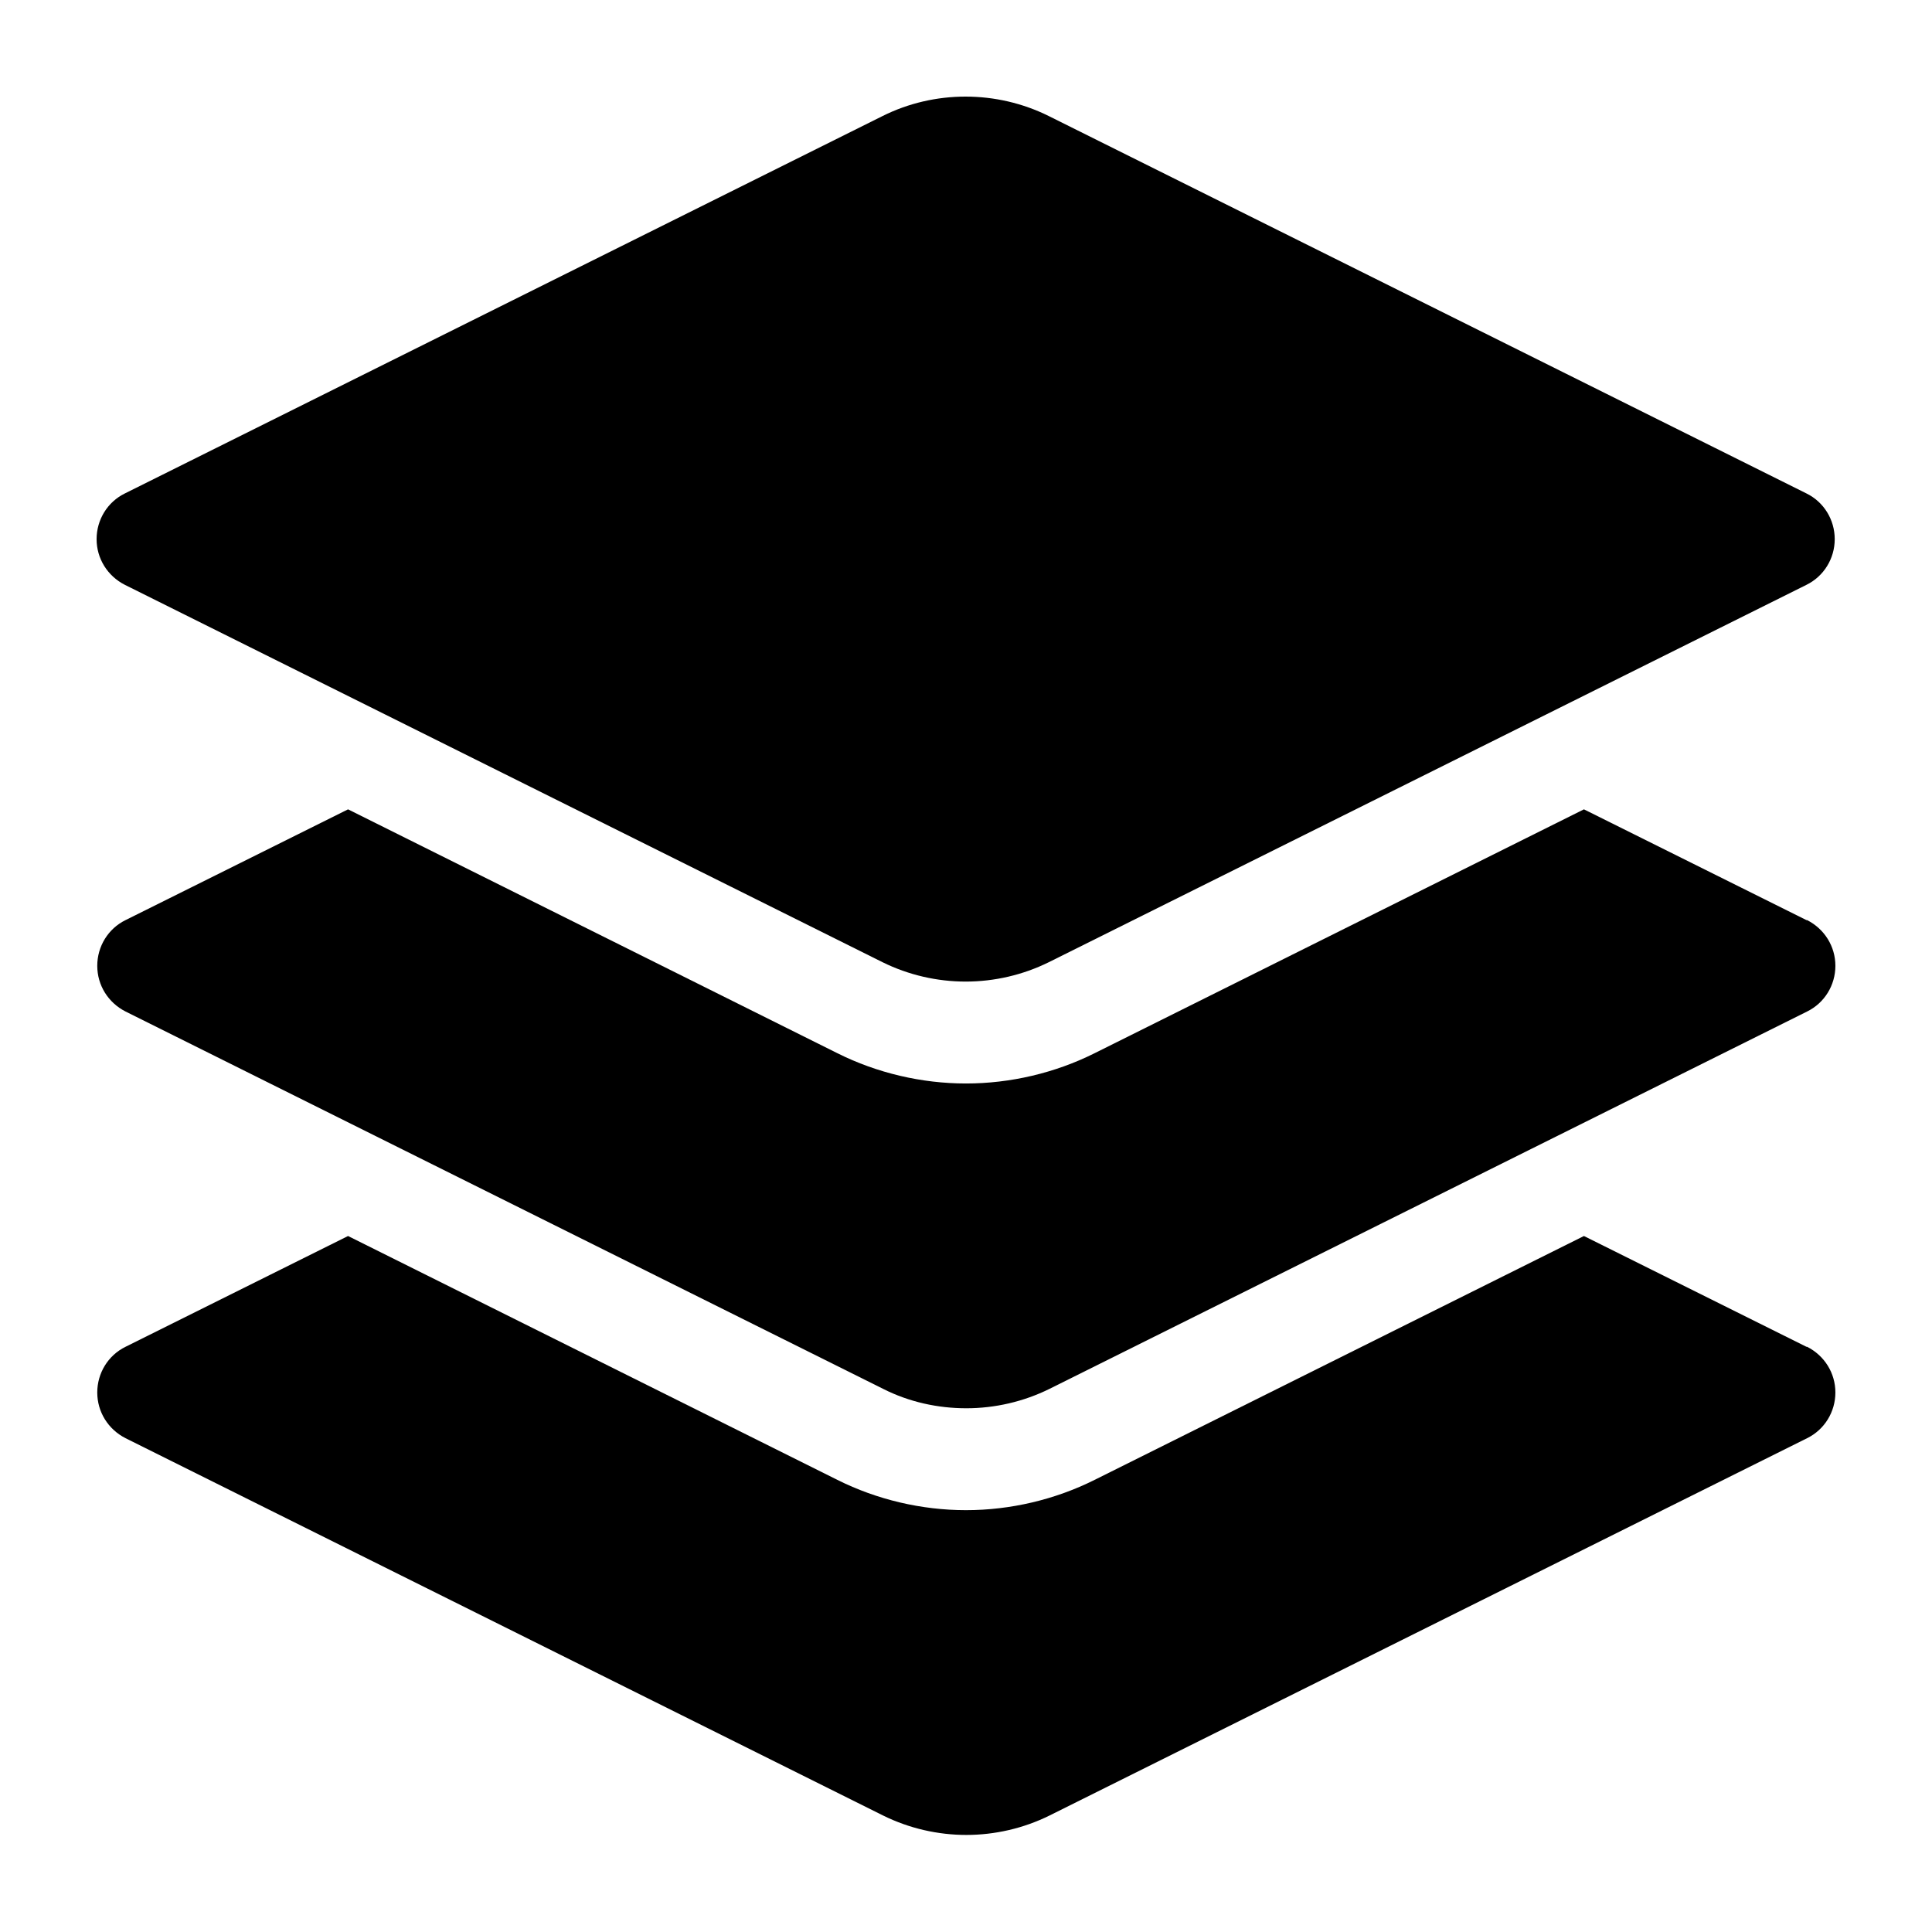 <svg width="140" height="140" viewBox="0 0 140 140" fill="none" xmlns="http://www.w3.org/2000/svg">
<path d="M130.903 66.675L114.778 58.648L79.312 76.323C76.454 77.752 73.215 78.514 69.999 78.514C66.784 78.514 63.545 77.752 60.687 76.323L25.221 58.648L9.096 66.675C7.834 67.295 7.048 68.581 7.048 69.986C7.048 71.392 7.834 72.654 9.096 73.297L63.997 100.643C65.879 101.595 67.951 102.048 70.023 102.048C72.096 102.048 74.168 101.572 76.049 100.643L130.951 73.297C132.213 72.678 132.999 71.392 132.999 69.986C132.999 68.581 132.213 67.319 130.951 66.675H130.903Z" fill="black"/>
<path d="M130.903 97.594L114.778 89.566L79.312 107.241C76.454 108.67 73.215 109.432 69.999 109.432C66.784 109.432 63.545 108.67 60.687 107.241L25.221 89.566L9.096 97.594C7.834 98.213 7.048 99.499 7.048 100.905C7.048 102.31 7.834 103.573 9.096 104.216L63.997 131.561C65.879 132.49 67.951 132.966 70.023 132.966C72.096 132.966 74.168 132.49 76.049 131.561L130.951 104.216C132.213 103.596 132.999 102.31 132.999 100.905C132.999 99.499 132.213 98.237 130.951 97.594H130.903Z" fill="black"/>
<path d="M130.903 35.757L76.002 8.411C72.215 6.53 67.713 6.53 63.95 8.411L9.048 35.757C7.786 36.376 7 37.662 7 39.068C7 40.473 7.786 41.736 9.048 42.379L63.95 69.724C65.831 70.653 67.903 71.129 69.976 71.129C72.048 71.129 74.12 70.653 76.002 69.724L130.903 42.379C132.165 41.759 132.951 40.473 132.951 39.068C132.951 37.662 132.165 36.376 130.903 35.757Z" fill="black"/>
</svg>

